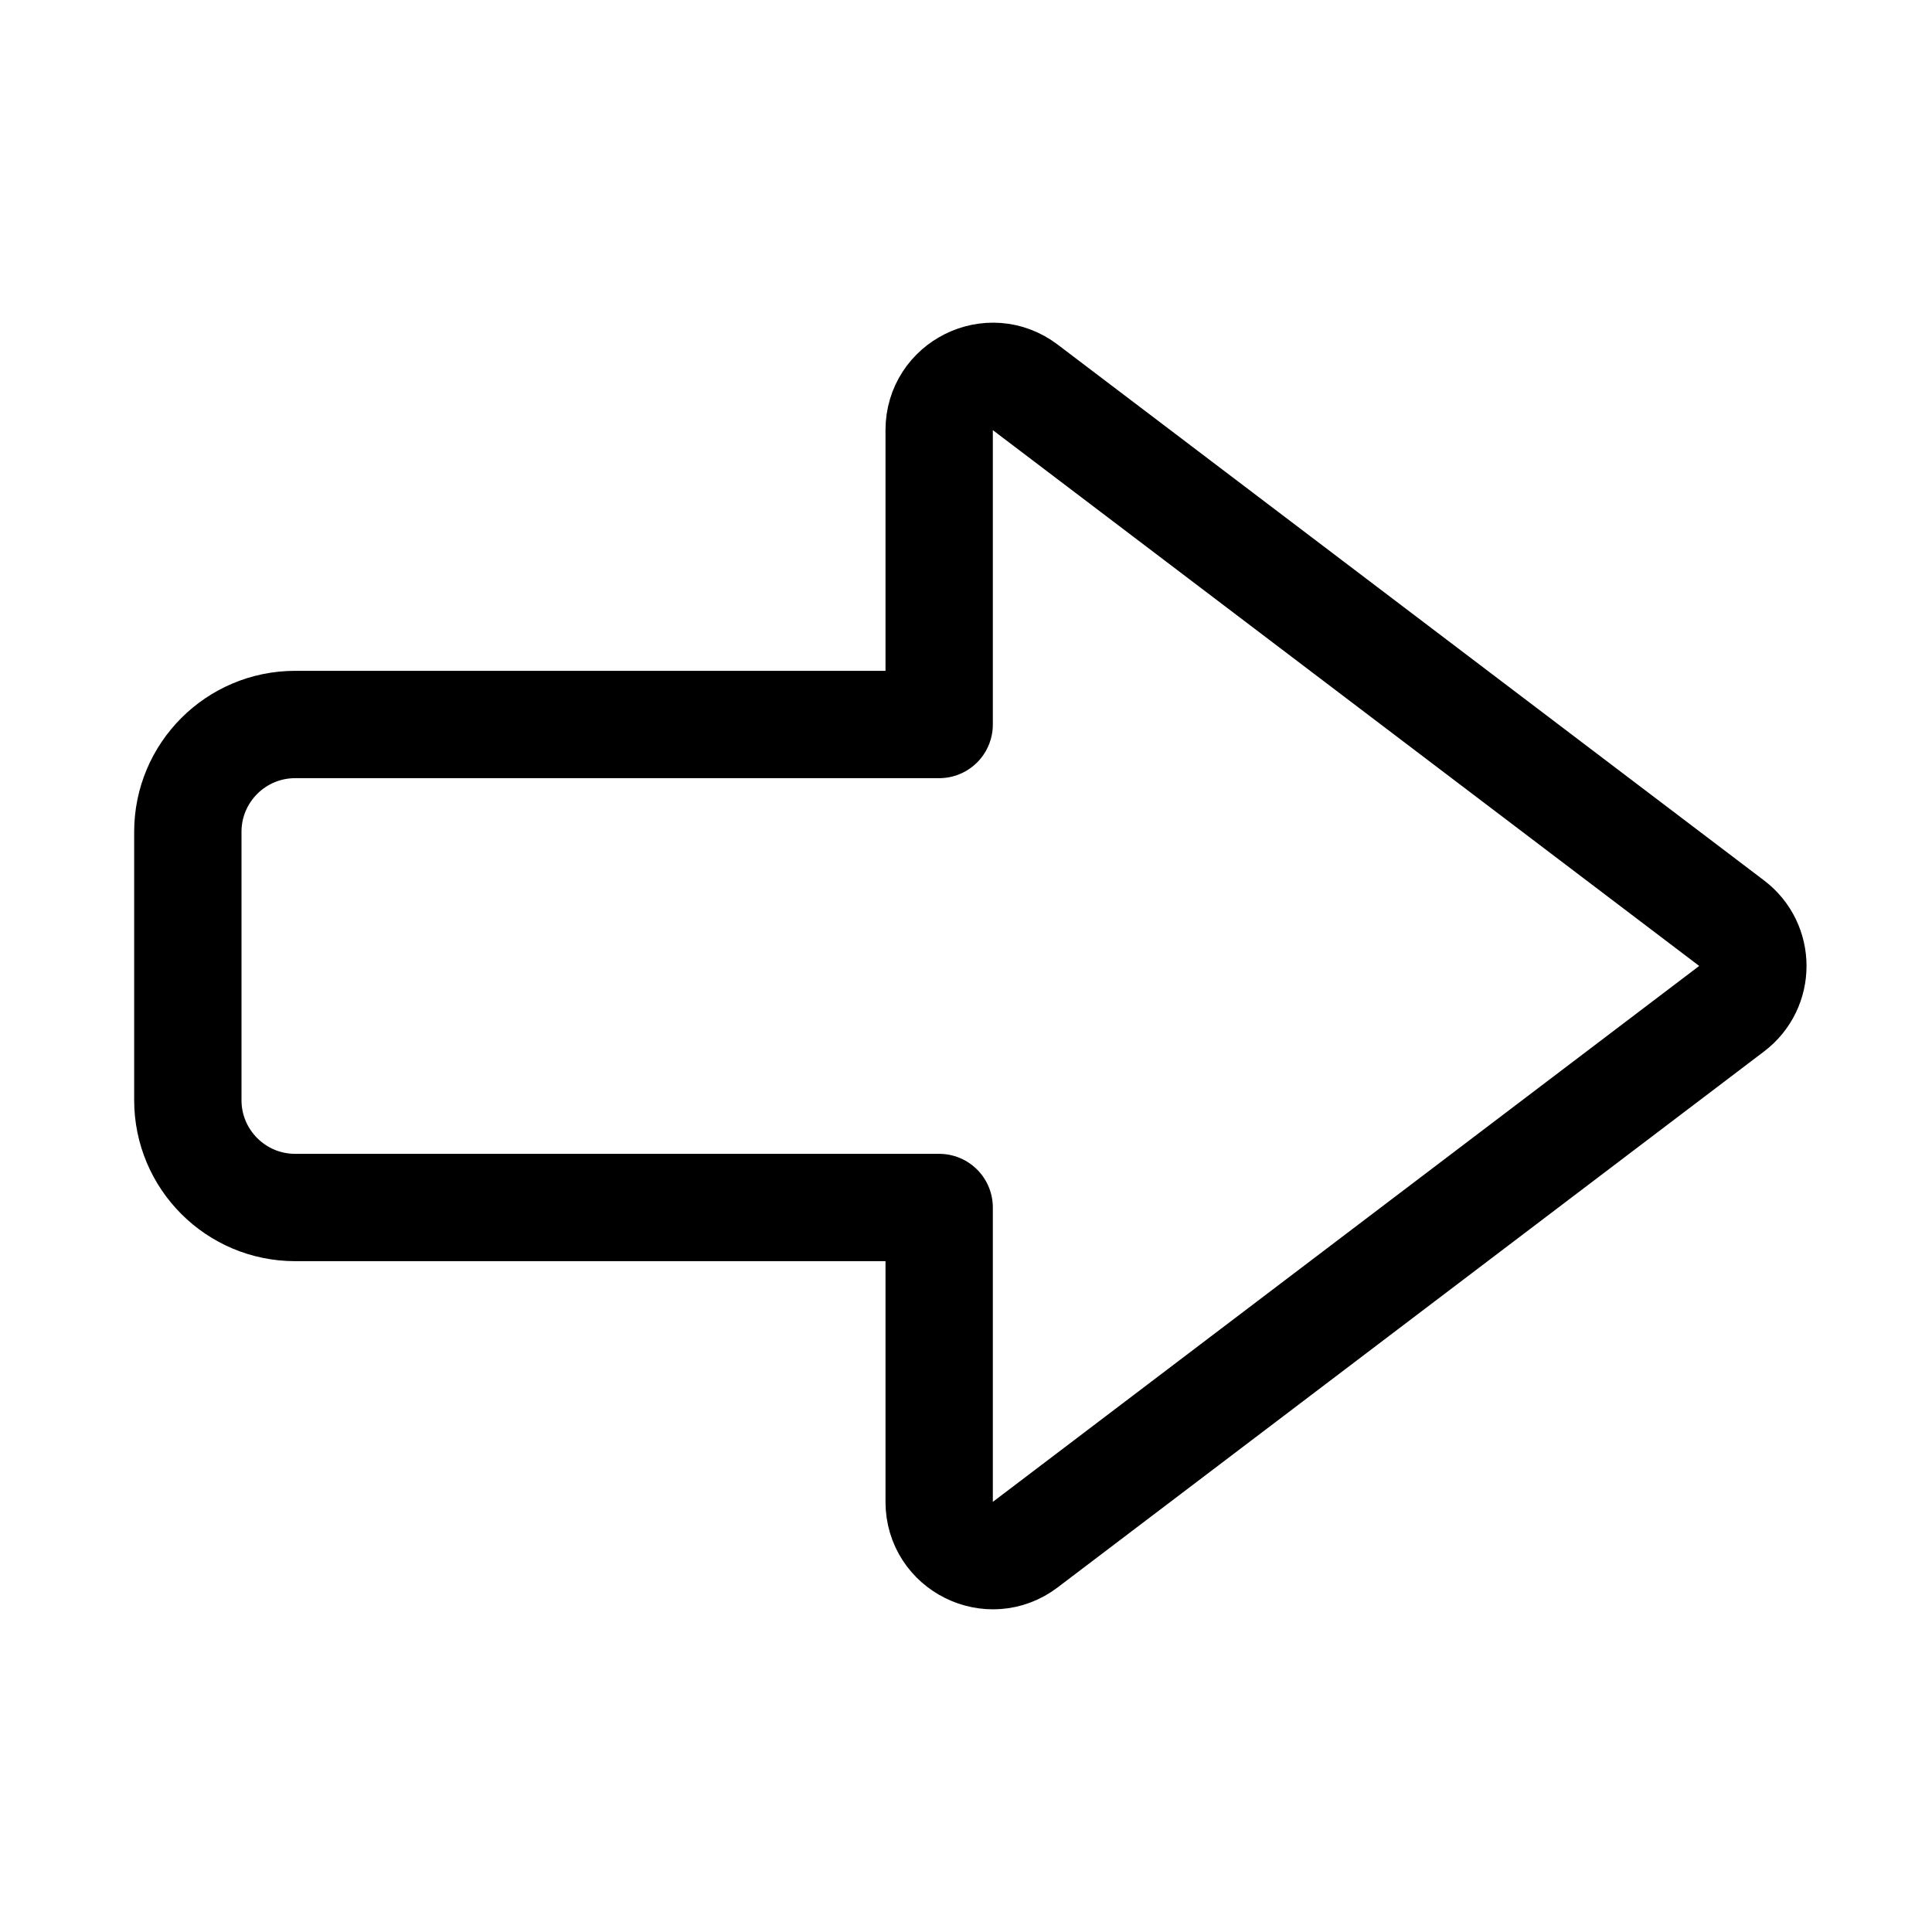 <svg xmlns="http://www.w3.org/2000/svg" height="18" width="18" viewBox="0 0 18 18"><title>arrow bold right</title><g fill="none" stroke="currentColor" class="nc-icon-wrapper"><path d="M9.552,14.391l6.581-4.993c.264-.2,.264-.597,0-.797L9.552,3.609c-.329-.25-.802-.015-.802,.398v2.743H2.75c-.552,0-1,.448-1,1v2.5c0,.552,.448,1,1,1h6v2.743c0,.413,.473,.648,.802,.398Z" stroke-linecap="round" stroke-linejoin="round"></path></g></svg>
